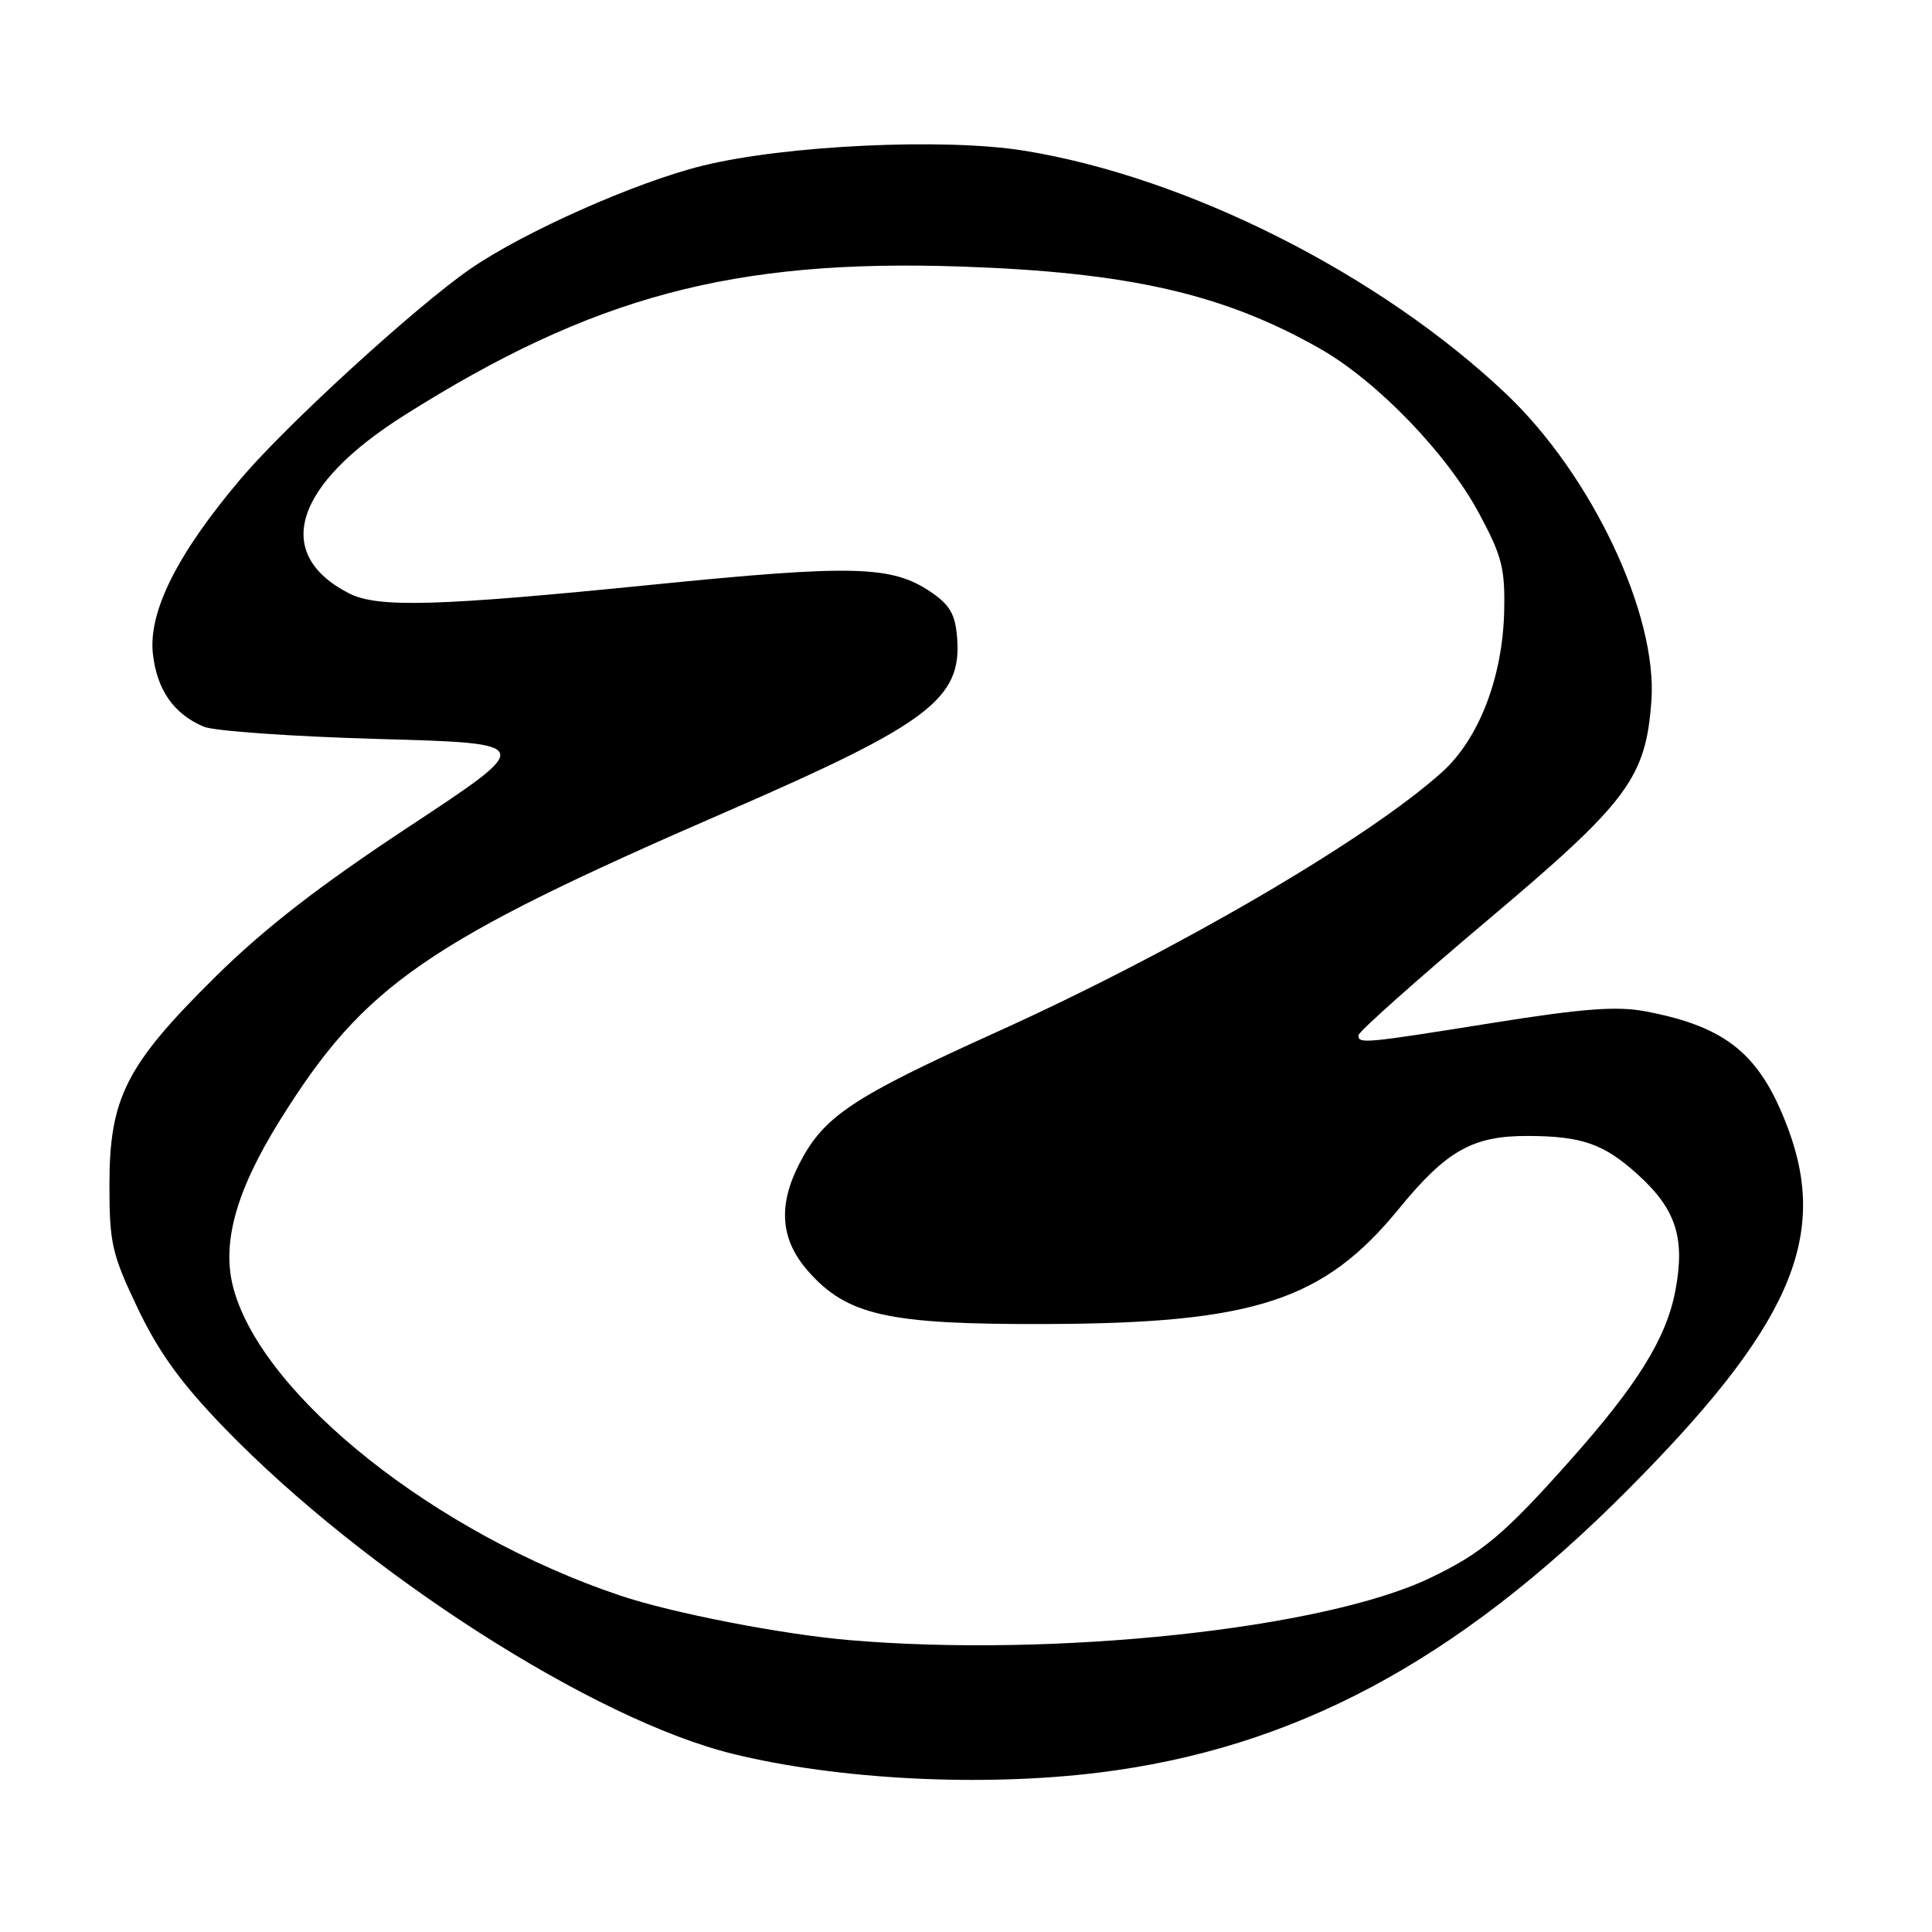 <?xml version="1.0" encoding="UTF-8" standalone="no"?>
<!DOCTYPE svg PUBLIC "-//W3C//DTD SVG 1.1//EN" "http://www.w3.org/Graphics/SVG/1.1/DTD/svg11.dtd" >
<svg xmlns="http://www.w3.org/2000/svg" xmlns:xlink="http://www.w3.org/1999/xlink" version="1.1" viewBox="0 0 256 256">
 <g >
 <path fill="currentColor"
d=" M 145.50 234.89 C 171.33 231.73 193.01 220.17 215.53 197.57 C 237.10 175.93 242.37 164.08 236.92 149.52 C 233.25 139.71 228.80 136.05 218.04 134.01 C 214.26 133.29 209.75 133.63 197.84 135.53 C 180.69 138.27 180.00 138.34 180.00 137.18 C 180.00 136.73 187.64 129.92 196.97 122.05 C 215.74 106.24 218.07 103.12 218.82 92.86 C 219.64 81.43 210.92 62.98 199.62 52.24 C 182.89 36.36 157.34 23.46 135.66 19.96 C 125.10 18.26 104.01 19.25 93.04 21.97 C 84.18 24.17 69.42 30.73 62.33 35.62 C 55.17 40.56 38.07 56.18 31.99 63.34 C 23.53 73.30 19.63 81.05 20.26 86.65 C 20.80 91.43 23.03 94.61 27.00 96.29 C 28.38 96.87 38.82 97.60 50.21 97.92 C 70.92 98.50 70.92 98.50 54.25 109.50 C 42.23 117.43 35.04 123.01 28.47 129.50 C 16.71 141.13 14.50 145.47 14.50 157.00 C 14.50 164.76 14.83 166.18 18.26 173.38 C 21.06 179.23 24.01 183.30 29.76 189.24 C 48.37 208.45 78.70 227.89 97.12 232.40 C 111.00 235.81 130.02 236.79 145.50 234.89 Z  M 112.50 217.32 C 103.60 216.56 89.08 213.74 82.21 211.43 C 57.83 203.26 34.90 185.08 30.96 170.81 C 29.31 164.84 31.22 157.87 37.09 148.45 C 48.29 130.46 56.44 124.84 96.50 107.45 C 123.11 95.89 127.49 92.57 126.82 84.46 C 126.57 81.37 125.84 80.12 123.28 78.40 C 118.12 74.94 113.04 74.81 86.50 77.47 C 57.87 80.35 50.00 80.57 46.20 78.60 C 36.10 73.38 38.95 64.27 53.54 55.05 C 78.53 39.26 97.16 34.29 127.38 35.32 C 149.58 36.08 162.08 38.93 174.84 46.16 C 182.41 50.45 191.71 60.06 195.98 68.02 C 199.02 73.67 199.44 75.33 199.31 81.00 C 199.11 89.73 195.97 97.89 191.11 102.28 C 181.29 111.15 155.87 125.99 132.06 136.75 C 112.87 145.43 109.15 147.91 105.91 154.21 C 103.06 159.75 103.42 164.27 107.05 168.40 C 112.23 174.30 117.62 175.51 138.50 175.44 C 166.19 175.36 175.39 172.36 185.35 160.18 C 191.69 152.43 195.14 150.49 202.50 150.52 C 209.61 150.55 212.51 151.56 216.97 155.59 C 222.09 160.22 223.32 164.02 221.99 171.04 C 220.80 177.32 216.98 183.48 208.06 193.50 C 199.31 203.34 196.35 205.82 189.45 209.11 C 175.33 215.86 139.72 219.65 112.50 217.32 Z "/>
</g>
</svg>